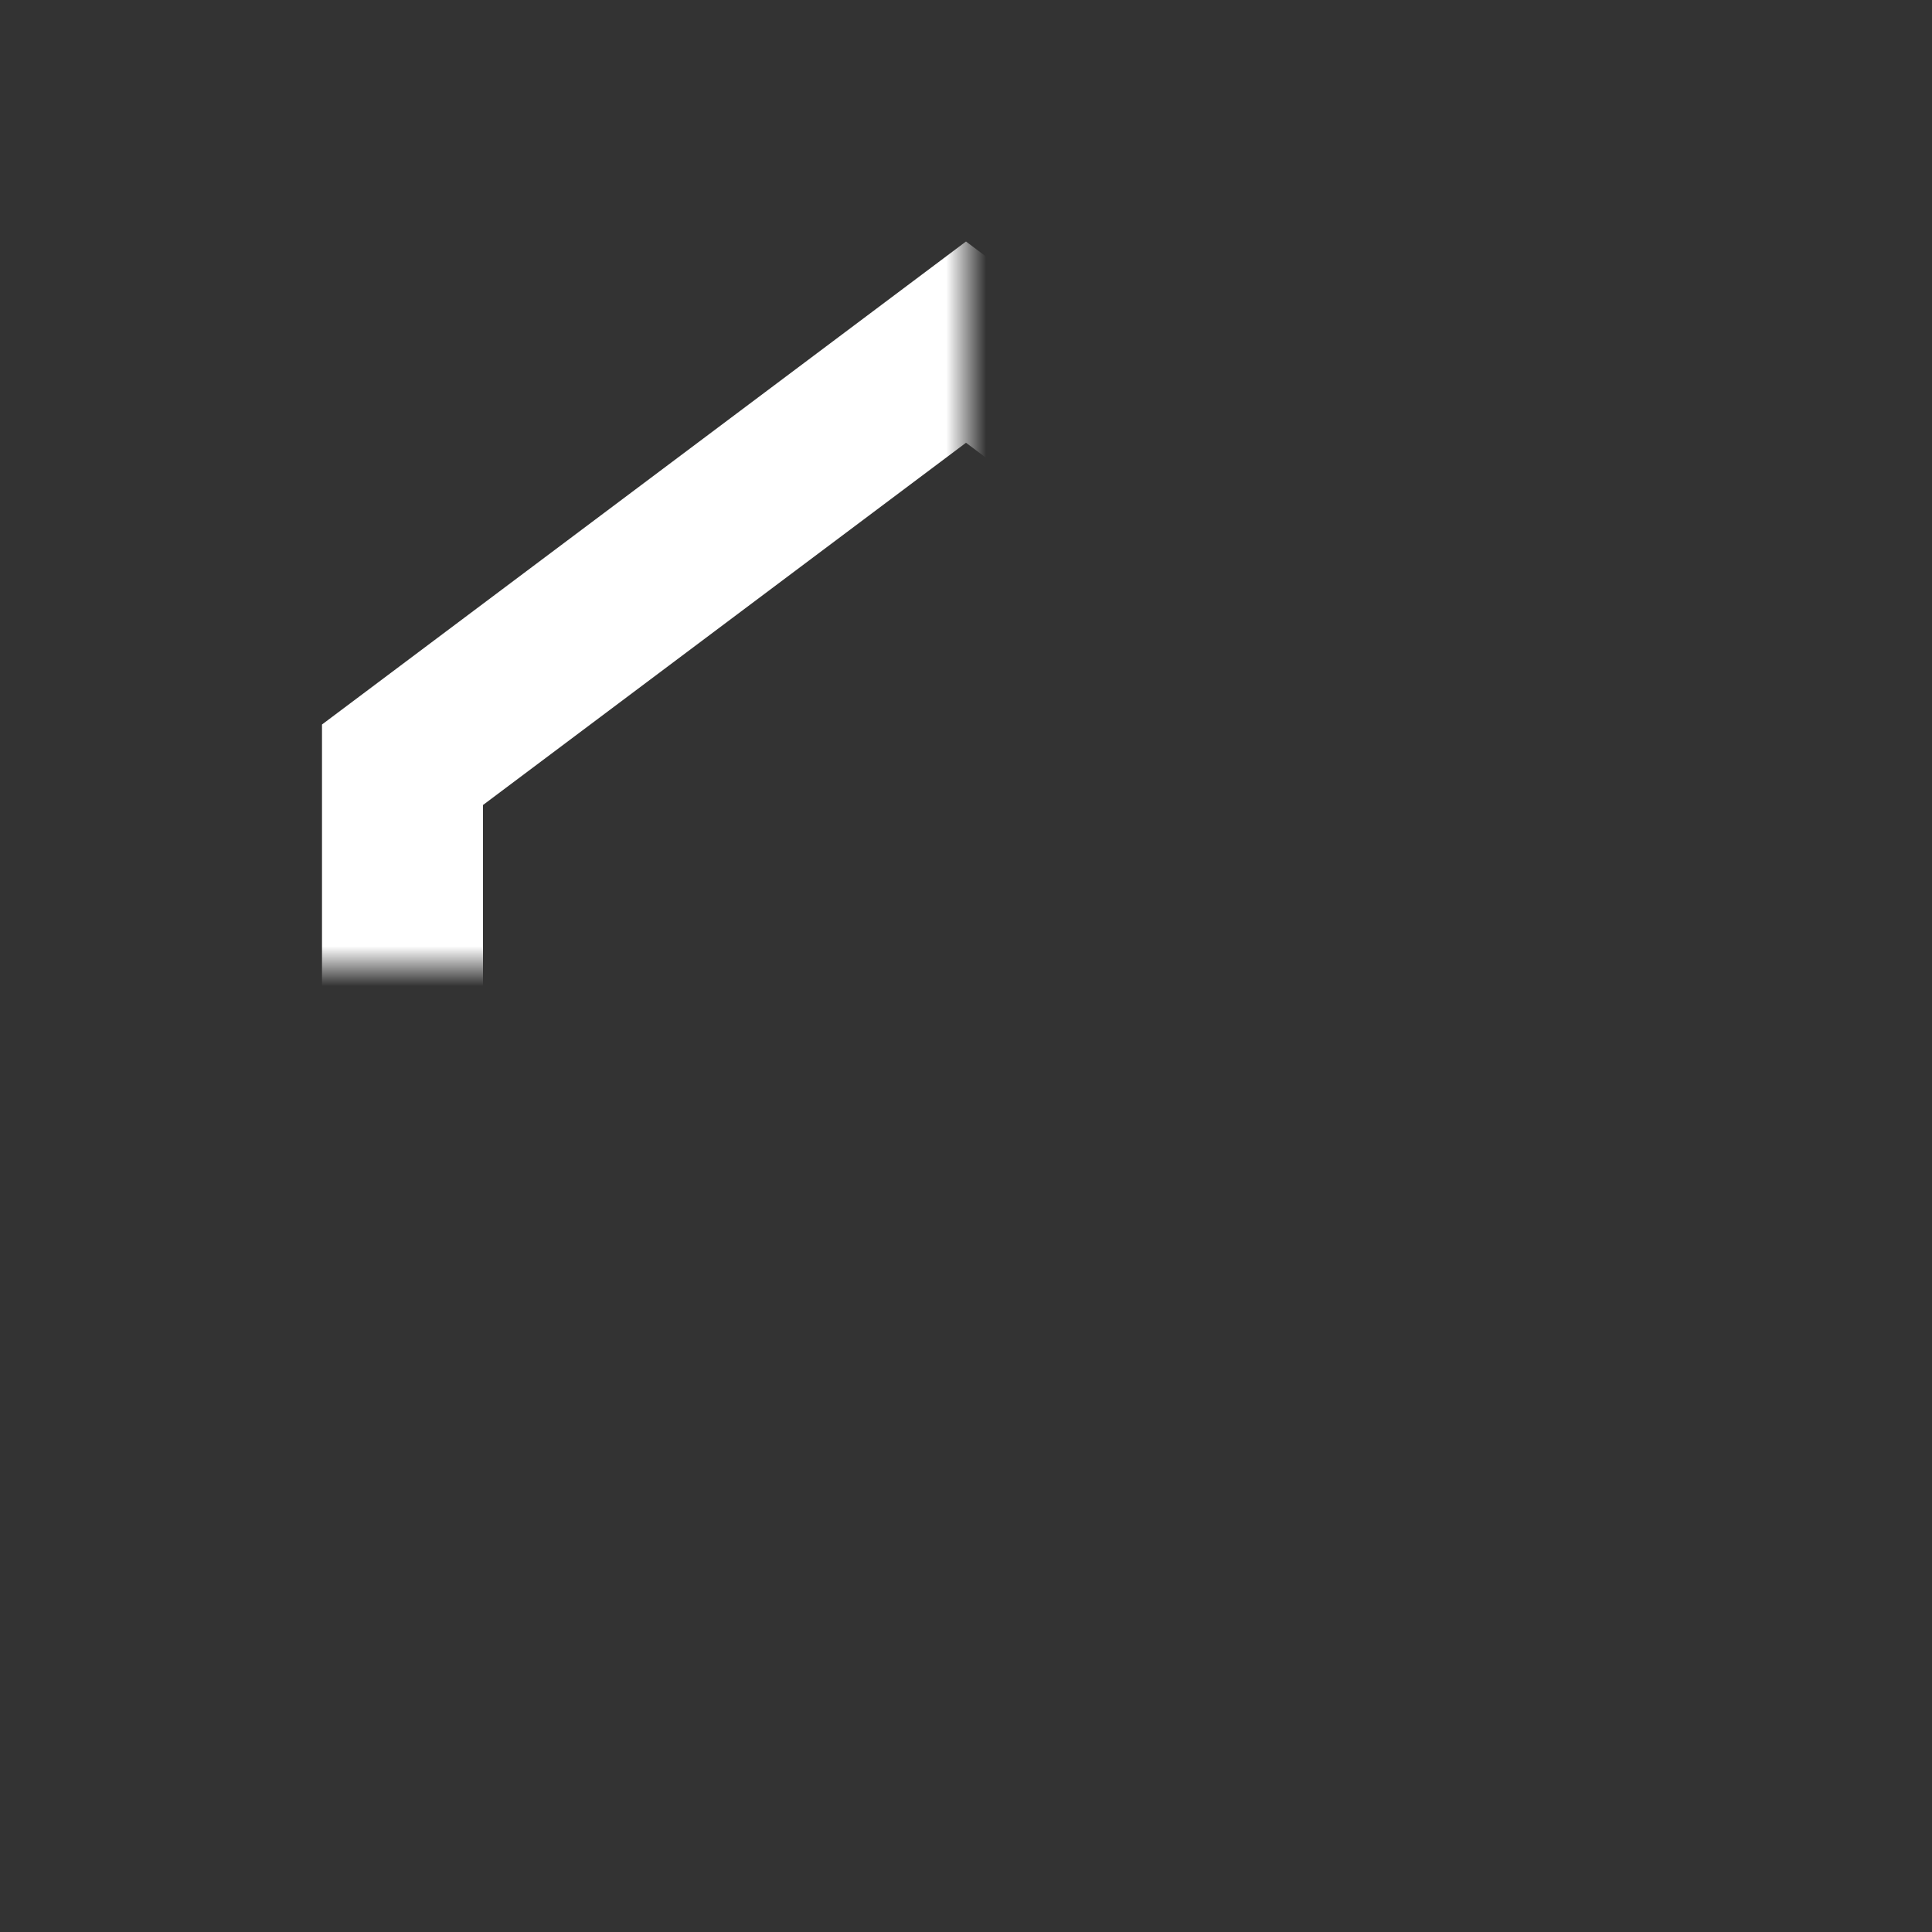 <svg width="48" height="48" viewBox="0 0 48 48" fill="none" xmlns="http://www.w3.org/2000/svg" xmlns:xlink="http://www.w3.org/1999/xlink">
<rect x="0" y="0" width="48" height="48" fill="#333333" stroke="none"/>
<mask id="mask_0_10_5264" style="mask-type:alpha" maskUnits="userSpaceOnUse" x="0" y="0" width="24" height="24">
<rect  x="0" y="0" width="48" height="48" fill="#D9D9D9"/>
</mask>
<g mask="url(#mask_0_10_5264)">
<path d="M12,38L18,38L18,26L30,26L30,38L36,38L36,20L24,11L12,20L12,38ZM8,42L8,18L24,6L40,18L40,42L26,42L26,30L22,30L22,42L8,42Z" fill="#FFFFFF"/>
</g>
</svg>

